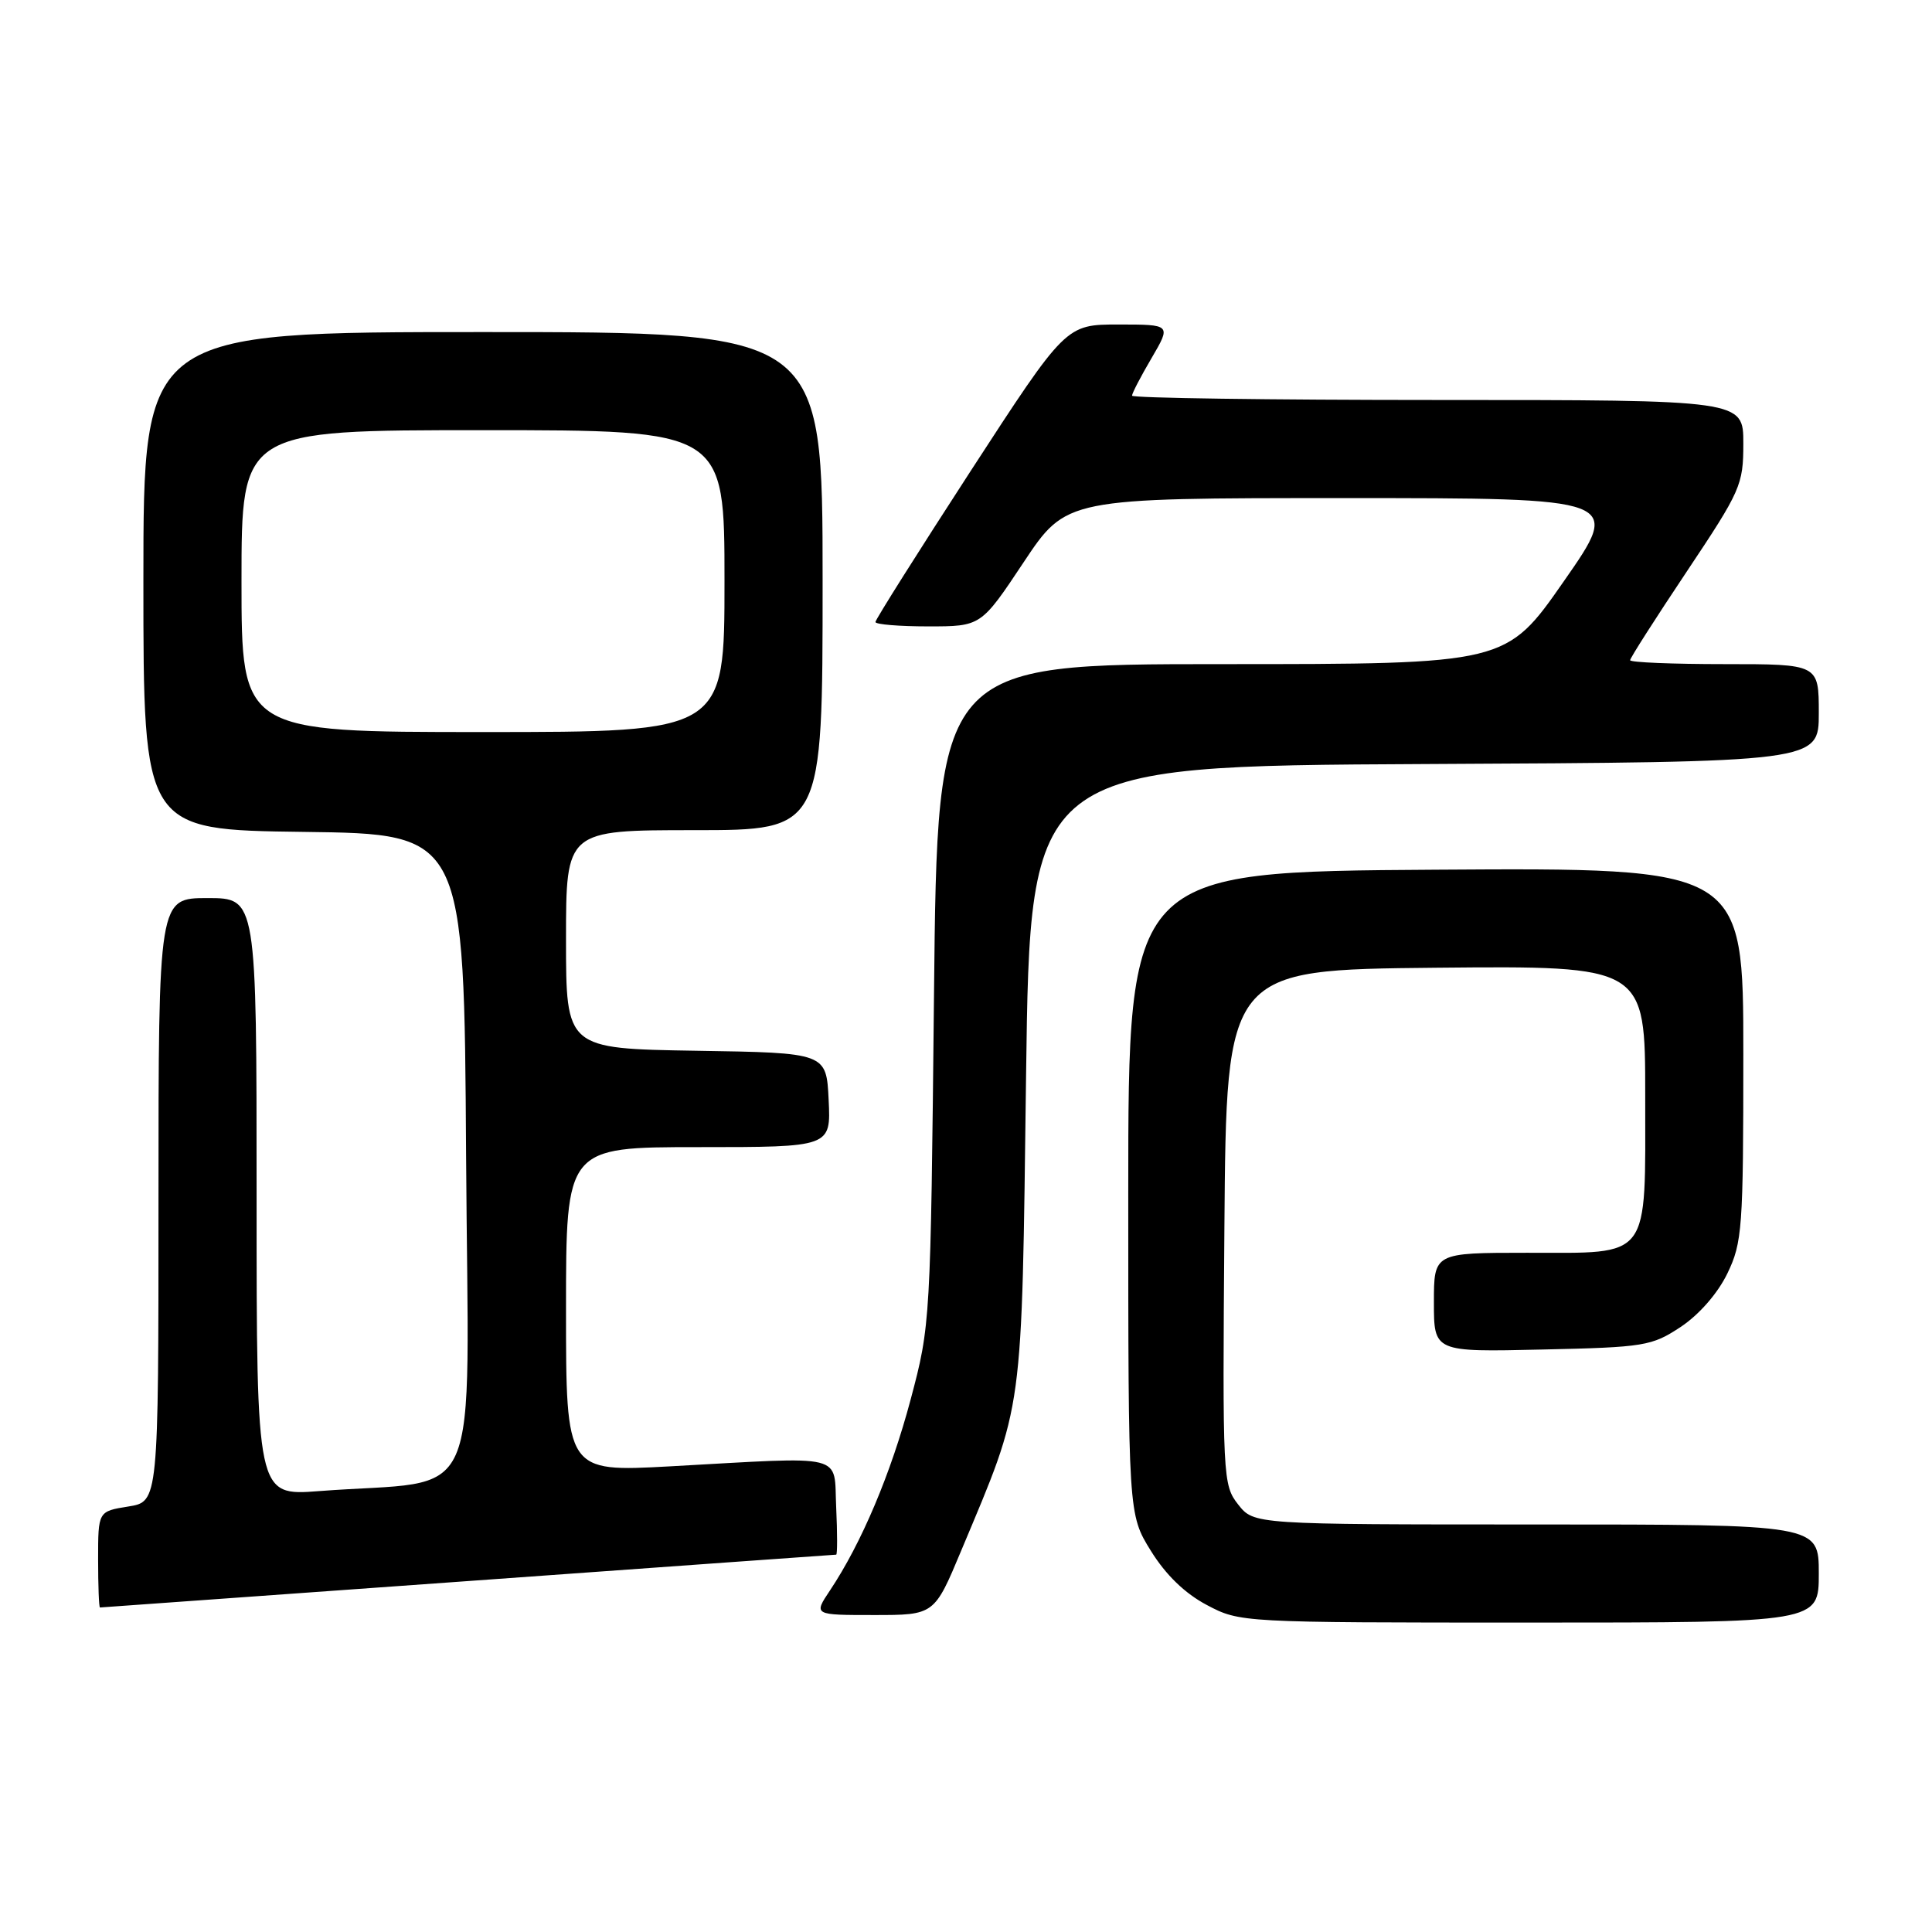 <?xml version="1.0" encoding="UTF-8" standalone="no"?>
<!DOCTYPE svg PUBLIC "-//W3C//DTD SVG 1.1//EN" "http://www.w3.org/Graphics/SVG/1.1/DTD/svg11.dtd" >
<svg xmlns="http://www.w3.org/2000/svg" xmlns:xlink="http://www.w3.org/1999/xlink" version="1.1" viewBox="0 0 256 256">
 <g >
 <path fill="currentColor"
d=" M 241.00 208.50 C 241.00 202.00 241.00 202.00 203.57 202.00 C 166.15 202.00 166.15 202.00 164.06 199.35 C 162.03 196.76 161.98 195.85 162.24 162.60 C 162.50 128.50 162.50 128.50 190.25 128.23 C 218.00 127.97 218.00 127.97 218.00 145.16 C 218.00 167.17 218.88 166.00 202.35 166.00 C 190.00 166.00 190.00 166.00 190.00 172.57 C 190.00 179.15 190.00 179.15 204.33 178.82 C 217.93 178.52 218.86 178.36 222.71 175.82 C 225.14 174.20 227.60 171.39 228.88 168.75 C 230.86 164.65 231.00 162.79 231.00 139.67 C 231.00 114.98 231.00 114.98 190.25 115.24 C 149.50 115.50 149.50 115.50 149.50 158.08 C 149.50 200.66 149.50 200.66 152.50 205.50 C 154.47 208.68 157.01 211.14 159.91 212.67 C 164.30 214.99 164.44 215.00 202.66 215.00 C 241.00 215.00 241.00 215.00 241.00 208.50 Z  M 127.36 205.48 C 135.72 185.53 135.36 188.15 135.96 142.50 C 136.50 101.50 136.50 101.50 188.75 101.24 C 241.00 100.98 241.00 100.98 241.00 94.49 C 241.00 88.00 241.00 88.00 228.50 88.00 C 221.62 88.00 216.00 87.77 216.00 87.48 C 216.00 87.19 219.38 81.91 223.50 75.74 C 230.66 65.01 231.00 64.26 231.00 58.76 C 231.00 53.00 231.00 53.00 190.50 53.00 C 168.22 53.00 150.00 52.74 150.00 52.43 C 150.00 52.11 151.17 49.86 152.60 47.43 C 155.19 43.00 155.19 43.00 148.21 43.00 C 141.23 43.00 141.23 43.00 128.61 62.42 C 121.68 73.10 116.00 82.10 116.00 82.42 C 116.00 82.74 119.15 83.00 122.99 83.00 C 129.99 83.00 129.99 83.00 135.64 74.50 C 141.30 66.00 141.30 66.00 178.10 66.00 C 214.90 66.00 214.90 66.00 207.23 77.00 C 199.57 88.00 199.57 88.00 161.89 88.00 C 124.21 88.00 124.21 88.00 123.76 131.75 C 123.31 175.17 123.29 175.58 120.67 185.42 C 118.05 195.26 114.15 204.49 109.97 210.75 C 107.80 214.00 107.80 214.00 115.80 214.00 C 123.80 214.00 123.80 214.00 127.36 205.48 Z  M 62.00 209.50 C 88.67 207.58 110.63 206.00 110.80 206.00 C 110.96 206.00 110.96 203.19 110.80 199.75 C 110.45 192.49 112.49 192.99 88.75 194.30 C 75.00 195.05 75.00 195.05 75.00 173.53 C 75.00 152.00 75.00 152.00 92.55 152.00 C 110.10 152.00 110.10 152.00 109.80 145.75 C 109.50 139.50 109.50 139.50 92.25 139.23 C 75.00 138.95 75.00 138.95 75.00 124.48 C 75.00 110.00 75.00 110.00 92.00 110.00 C 109.00 110.00 109.00 110.00 109.00 77.00 C 109.00 44.00 109.00 44.00 64.00 44.00 C 19.00 44.00 19.00 44.00 19.00 76.98 C 19.00 109.96 19.00 109.96 40.25 110.23 C 61.50 110.50 61.50 110.50 61.76 153.15 C 62.05 201.15 64.37 195.88 42.25 197.58 C 34.00 198.21 34.00 198.21 34.00 158.60 C 34.00 119.00 34.00 119.00 27.50 119.00 C 21.00 119.00 21.00 119.00 21.00 158.99 C 21.00 198.98 21.00 198.98 17.00 199.62 C 13.00 200.26 13.00 200.26 13.00 206.63 C 13.00 210.13 13.11 213.00 13.25 213.00 C 13.39 213.00 35.33 211.42 62.00 209.50 Z  M 32.00 77.00 C 32.00 57.00 32.00 57.00 64.00 57.00 C 96.00 57.00 96.00 57.00 96.00 77.00 C 96.00 97.00 96.00 97.00 64.00 97.00 C 32.00 97.00 32.00 97.00 32.00 77.00 Z "/>
</g>
</svg>